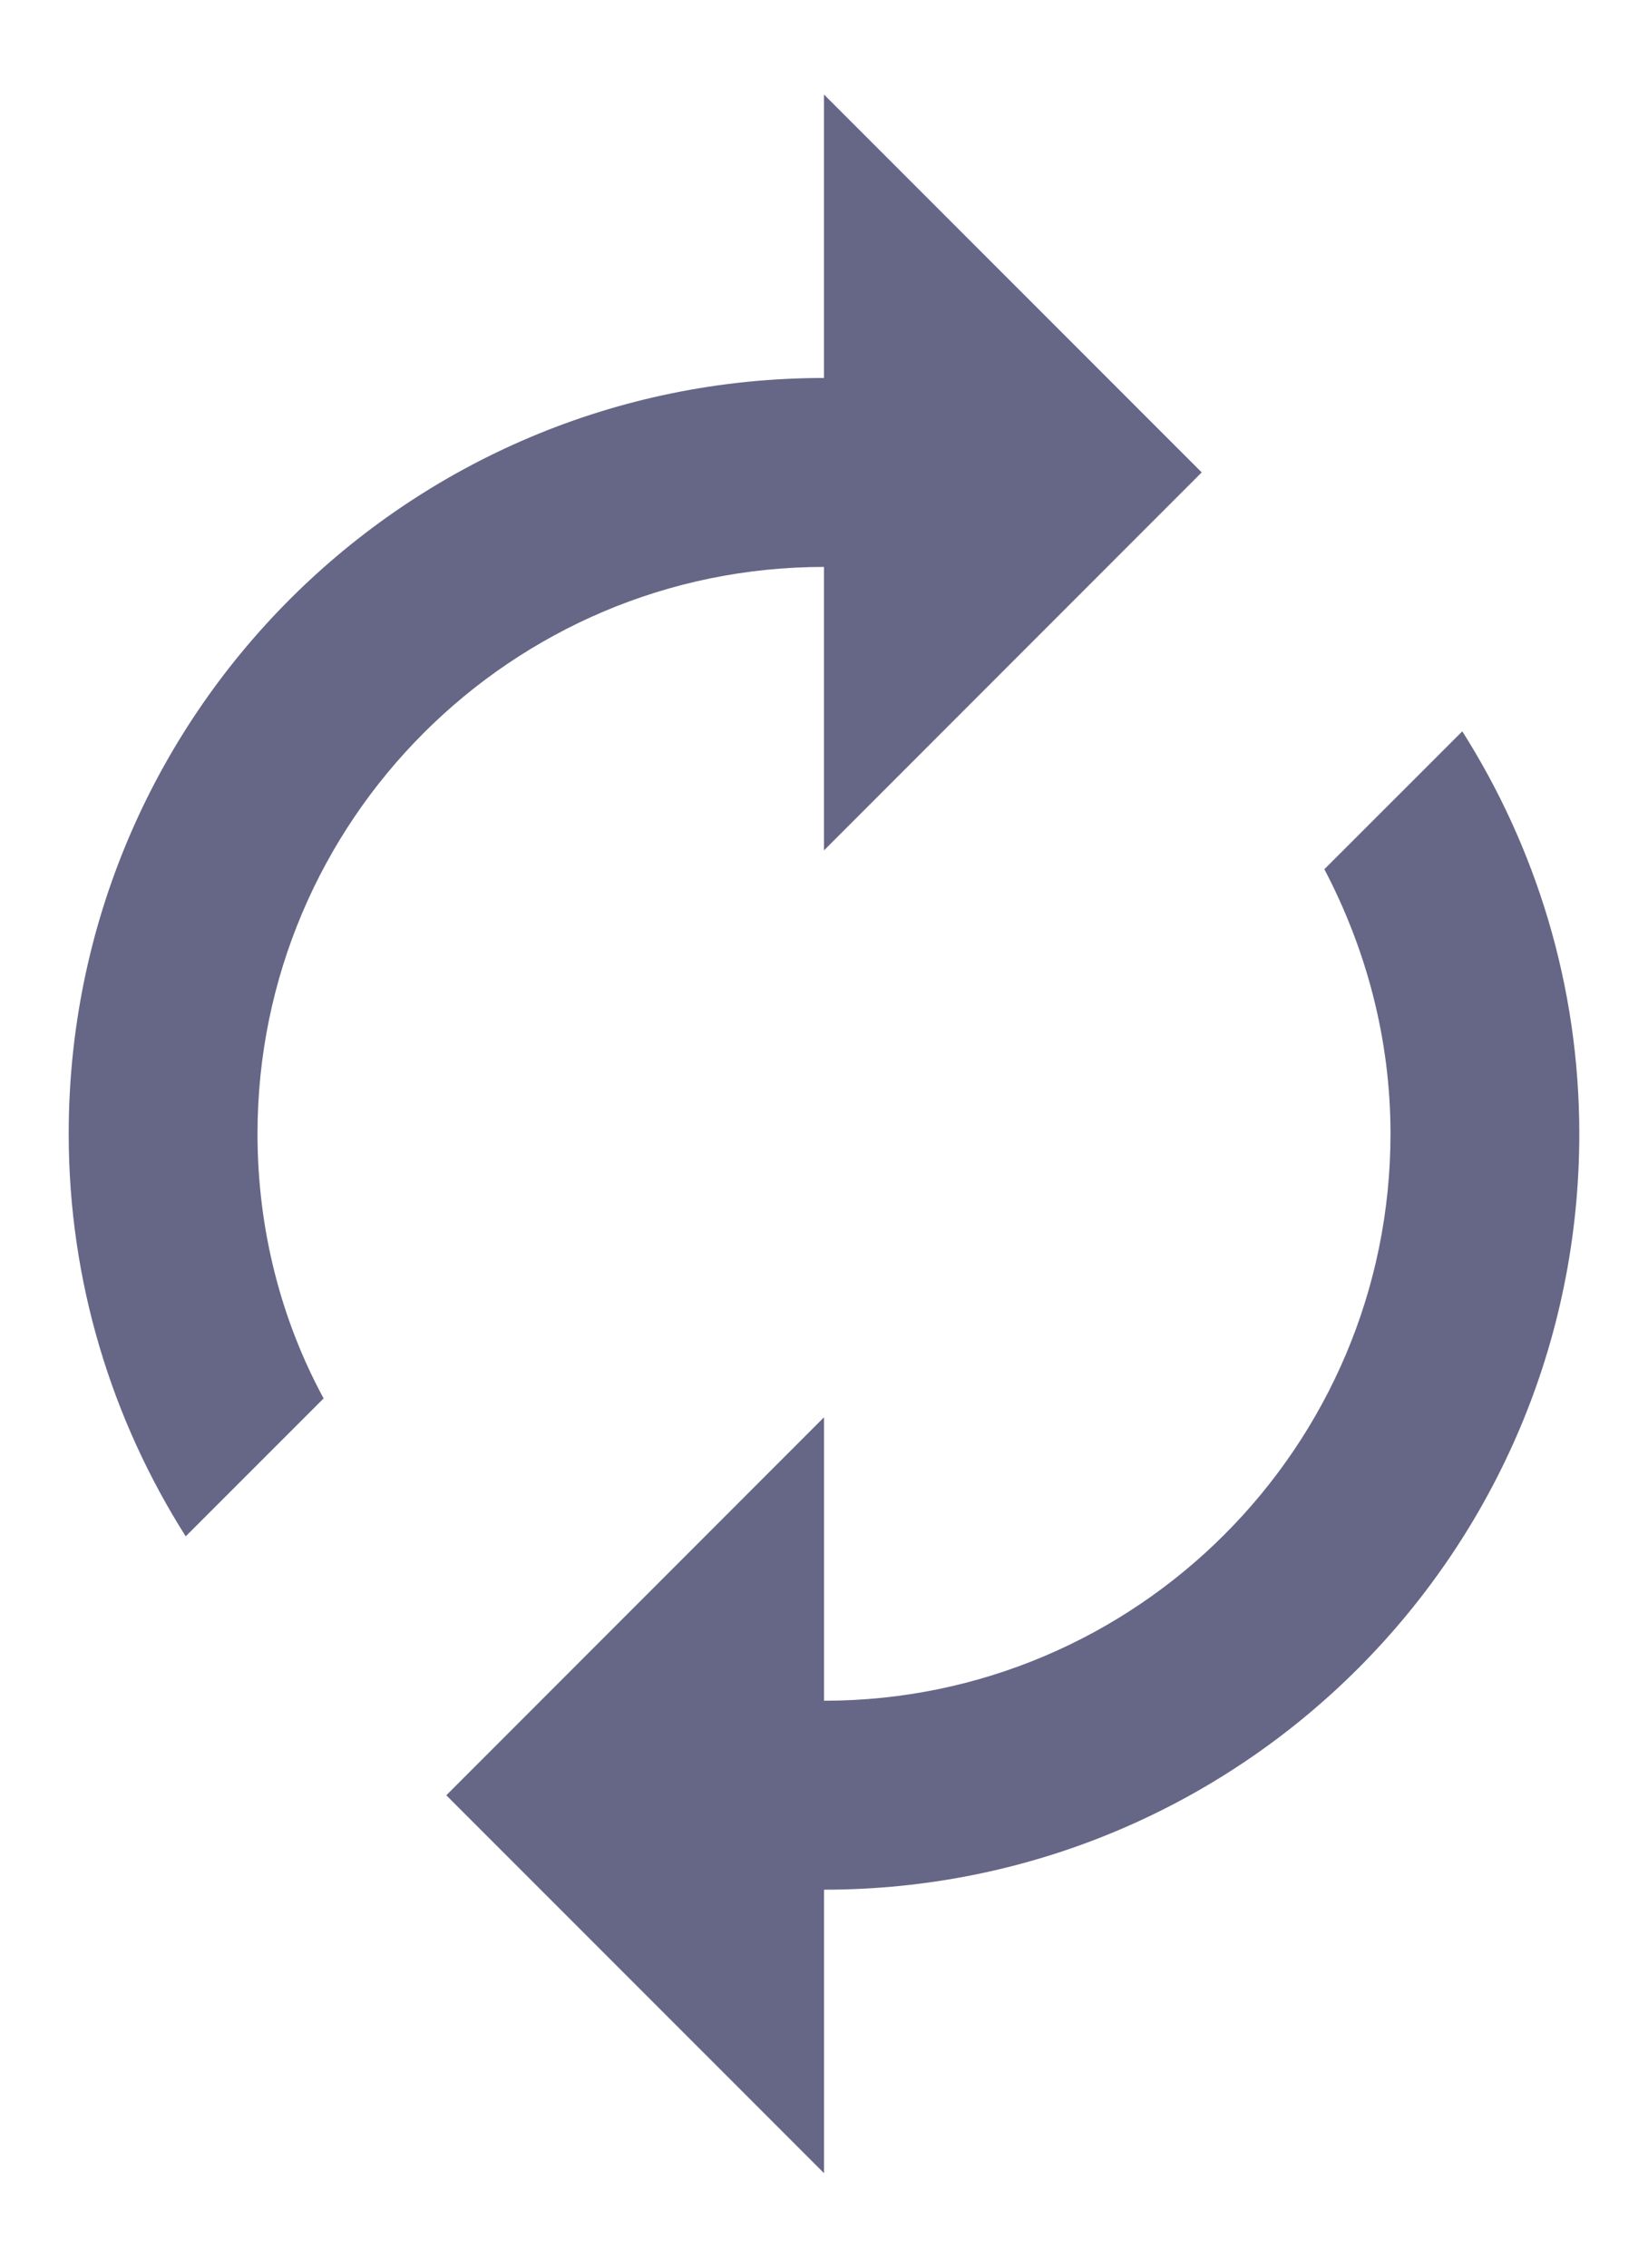 <svg width="16" height="22" viewBox="0 0 16 22" fill="none" xmlns="http://www.w3.org/2000/svg">
<path d="M8 5.5V8.25L11.667 4.583L8 0.917V3.667C3.948 3.667 0.667 6.948 0.667 11C0.667 12.439 1.088 13.777 1.803 14.905L3.142 13.567C2.729 12.806 2.5 11.926 2.5 11C2.5 7.966 4.966 5.5 8 5.5ZM14.197 7.095L12.858 8.433C13.262 9.203 13.5 10.074 13.5 11C13.5 14.034 11.034 16.5 8 16.5V13.75L4.333 17.417L8 21.083V18.333C12.052 18.333 15.333 15.052 15.333 11C15.333 9.561 14.912 8.223 14.197 7.095Z" fill="#666687"/>
</svg>
